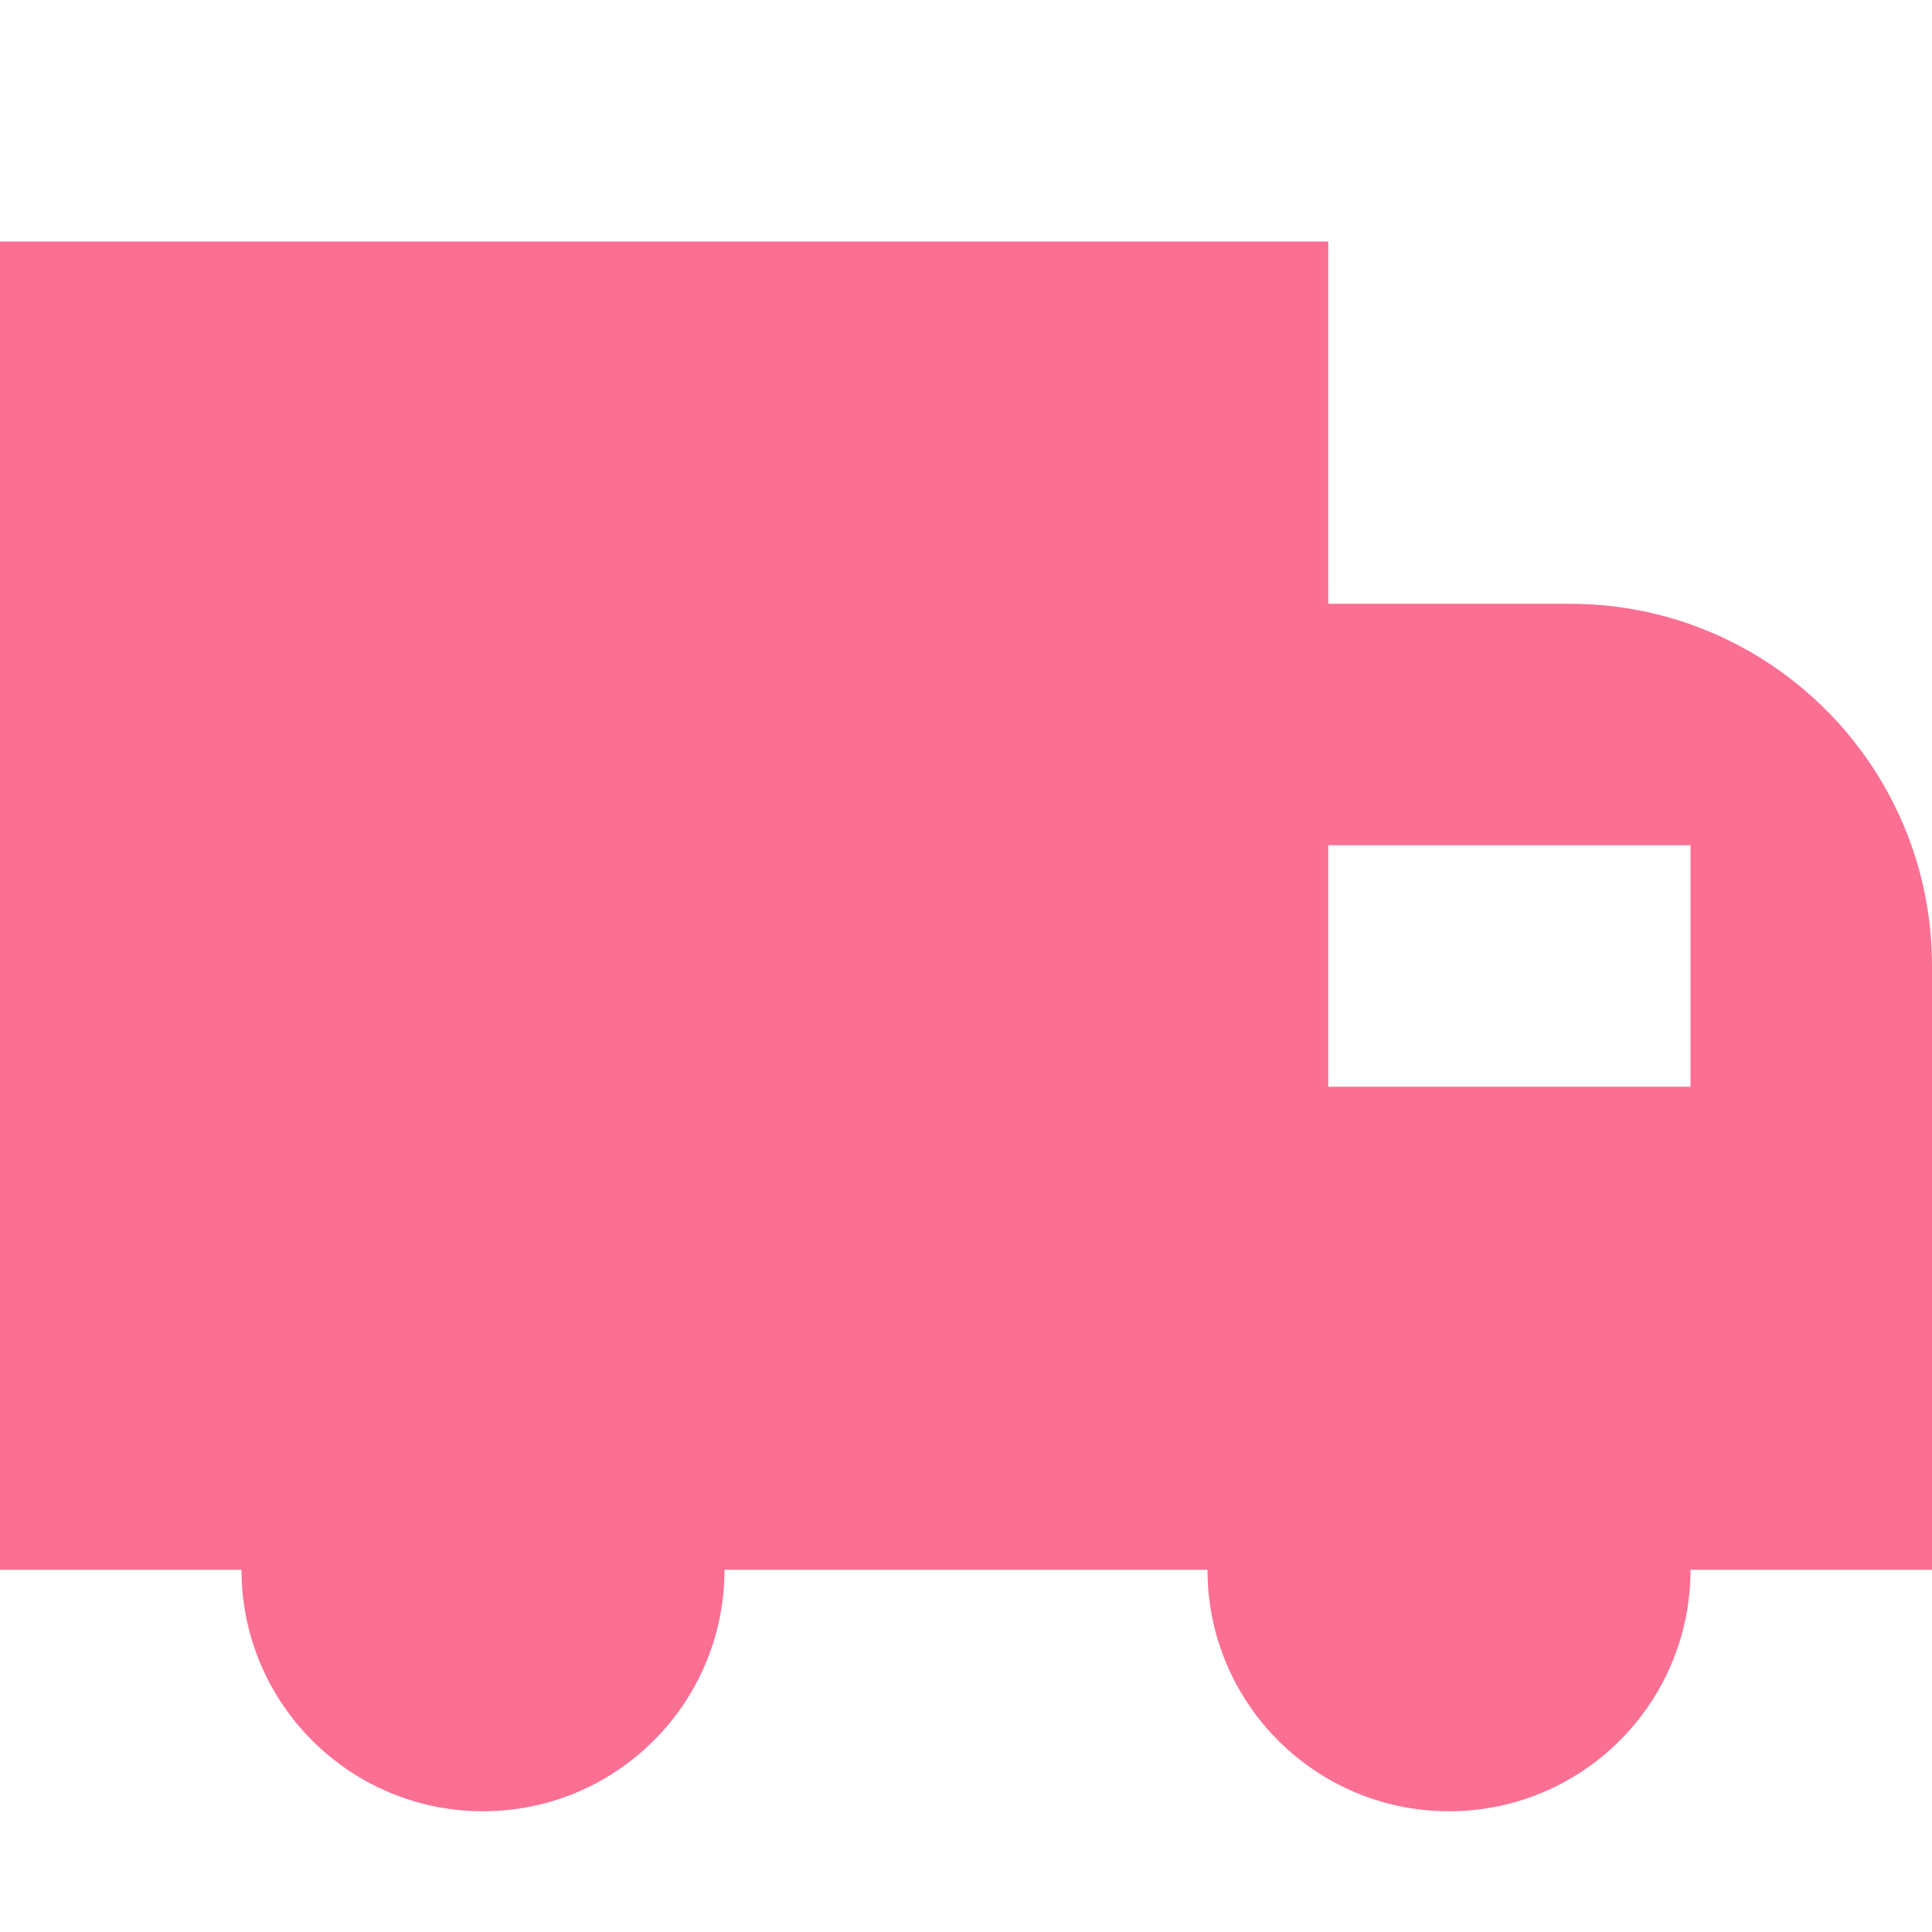 <!DOCTYPE svg PUBLIC "-//W3C//DTD SVG 1.1//EN" "http://www.w3.org/Graphics/SVG/1.1/DTD/svg11.dtd">
<!-- Uploaded to: SVG Repo, www.svgrepo.com, Transformed by: SVG Repo Mixer Tools -->
<svg width="75px" height="75px" viewBox="0 0 16 16" fill="none" xmlns="http://www.w3.org/2000/svg">
<g id="SVGRepo_bgCarrier" stroke-width="0"/>
<g id="SVGRepo_tracerCarrier" stroke-linecap="round" stroke-linejoin="round"/>
<g id="SVGRepo_iconCarrier"> <path fill-rule="evenodd" clip-rule="evenodd" d="M11 2H0V13H2C2 14.105 2.895 15 4 15C5.105 15 6 14.105 6 13H10C10 14.105 10.895 15 12 15C13.105 15 14 14.105 14 13H16V8C16 6.343 14.657 5 13 5H11V2ZM11 7V9H14V7H11Z" fill="#fb6f92"/> </g>
</svg>